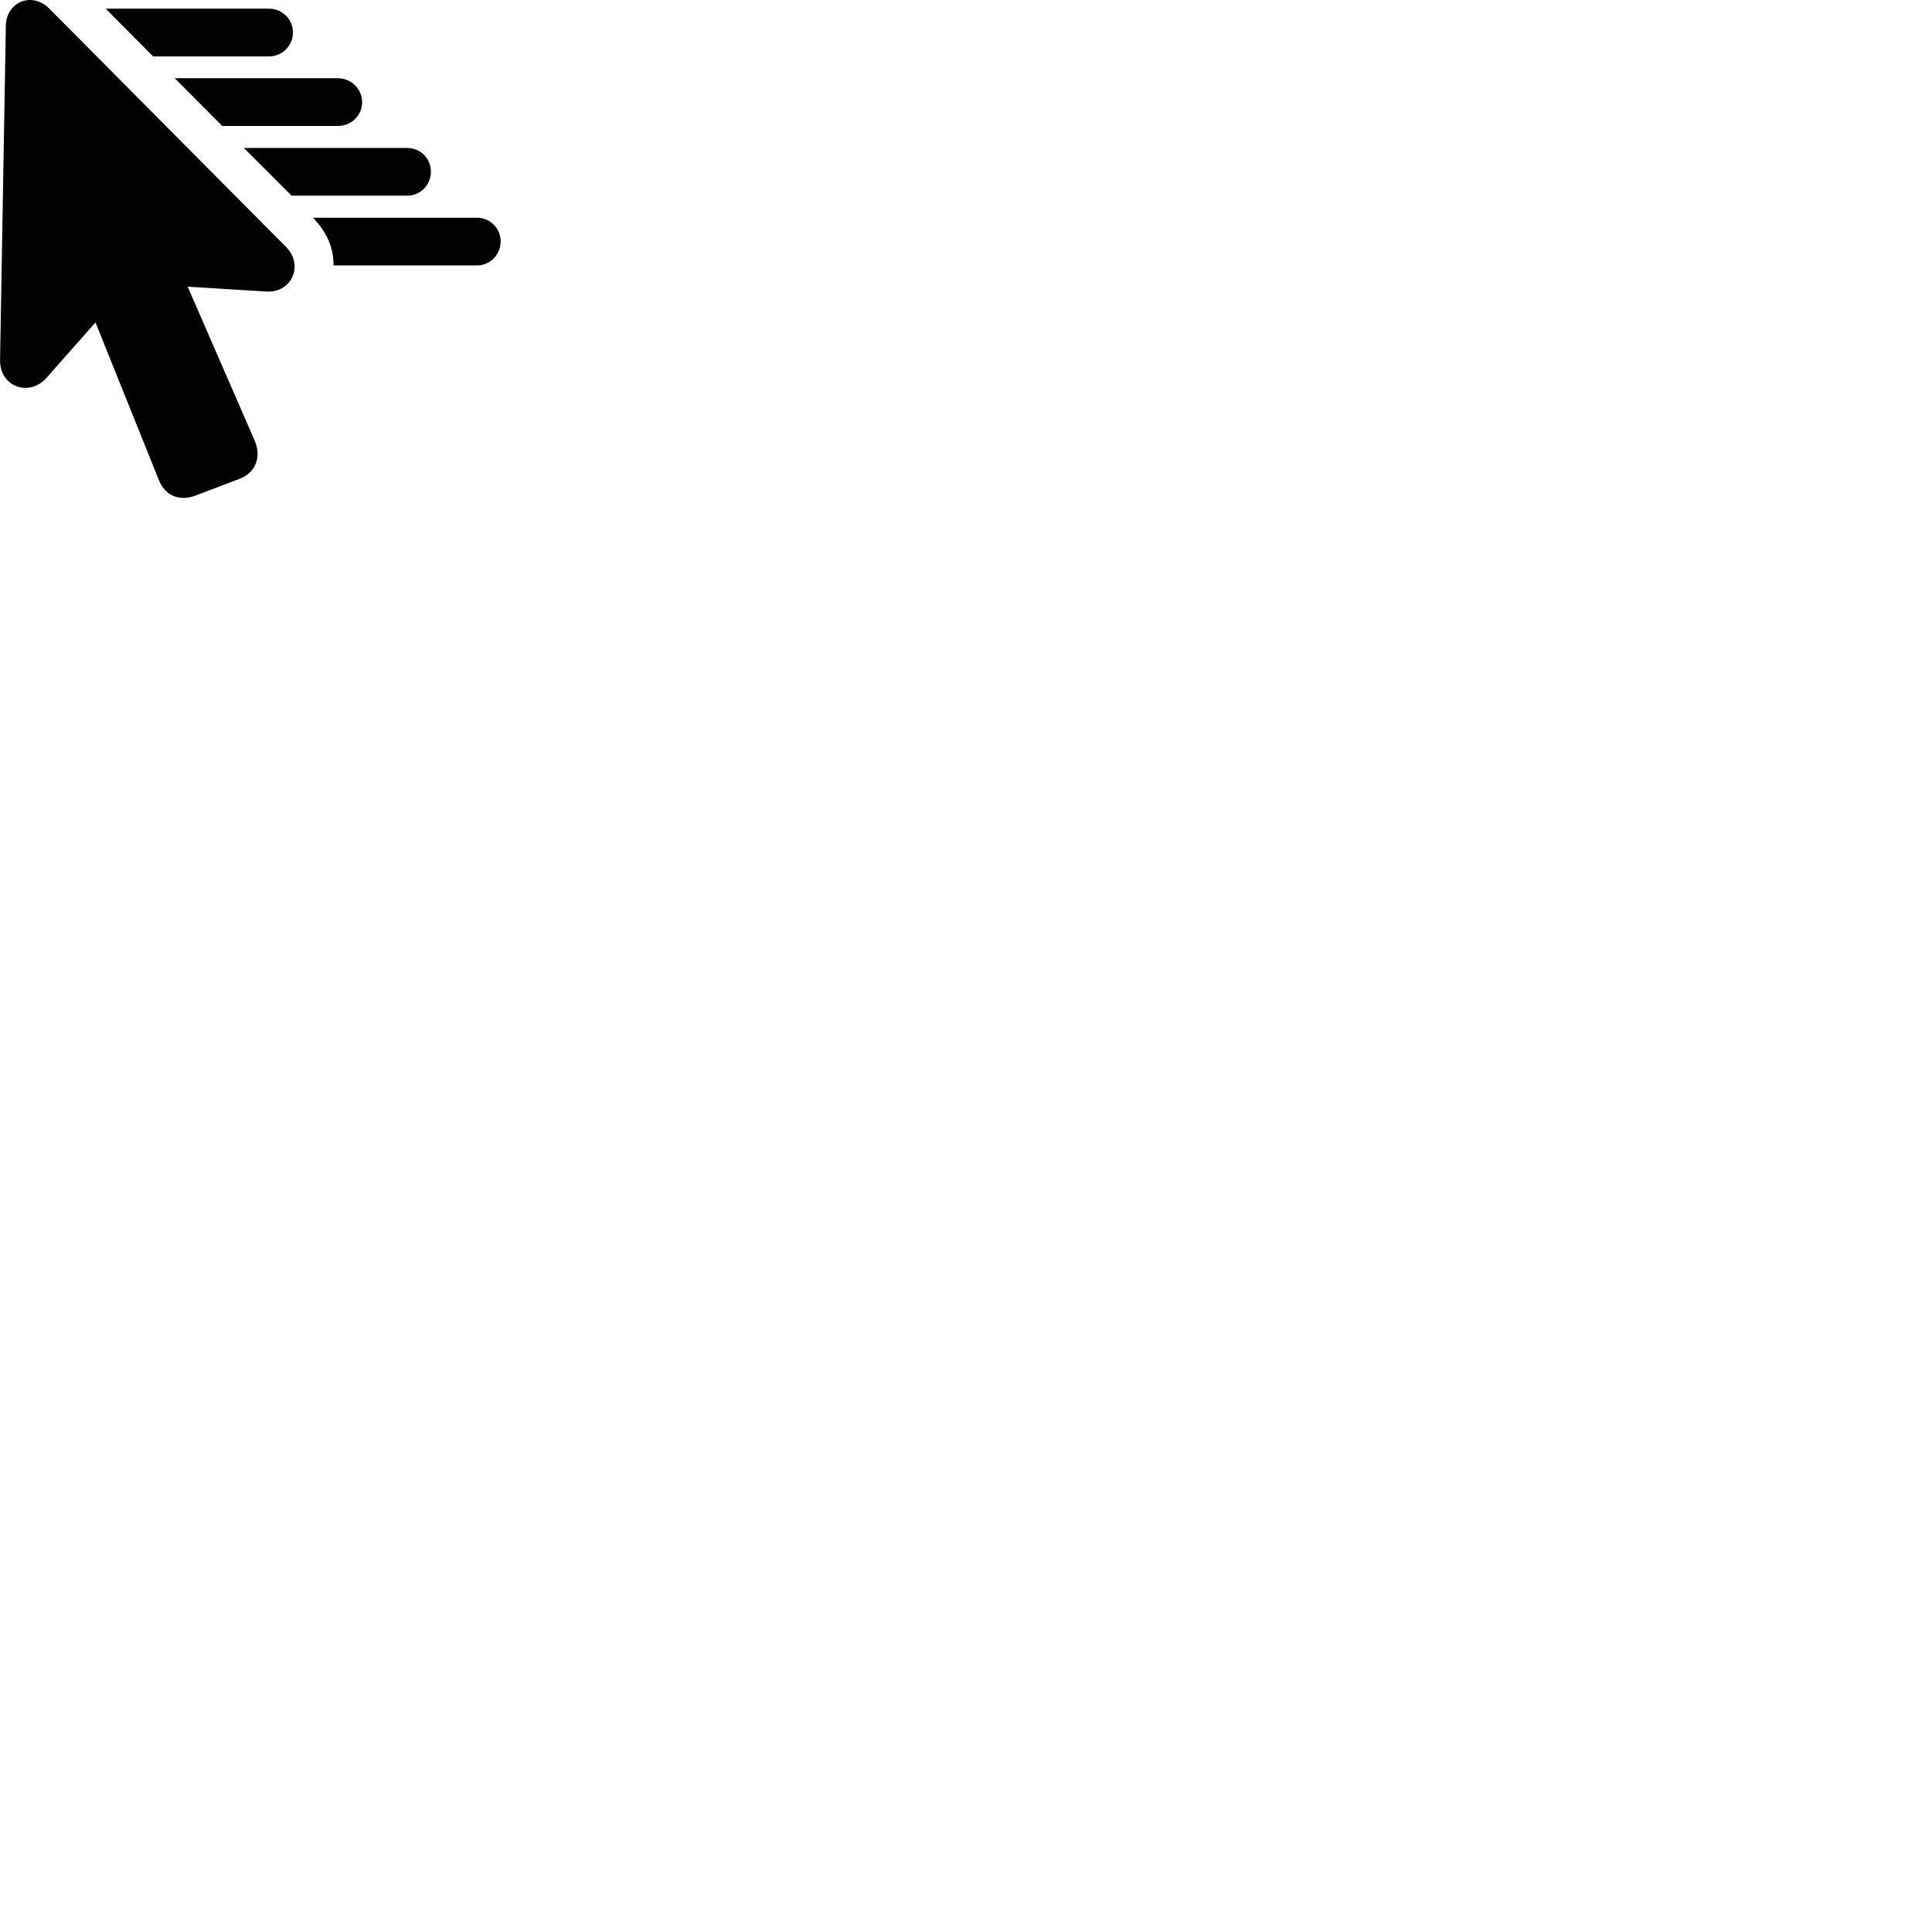 
        <svg xmlns="http://www.w3.org/2000/svg" viewBox="0 0 100 100">
            <path d="M13.183 22.809L9.713 14.839L13.773 15.089C15.103 15.179 15.743 13.719 14.803 12.779L2.543 0.439C1.663 -0.441 0.333 0.079 0.303 1.329L0.003 18.629C-0.027 20.009 1.513 20.579 2.413 19.549L4.943 16.689L8.223 24.849C8.583 25.729 9.353 25.939 10.123 25.649L12.413 24.779C13.233 24.459 13.543 23.649 13.183 22.809ZM13.923 2.919C14.603 2.919 15.163 2.369 15.163 1.679C15.163 0.989 14.603 0.449 13.923 0.449H5.473L7.923 2.919ZM17.493 6.519C18.183 6.519 18.743 5.979 18.743 5.289C18.743 4.609 18.183 4.049 17.493 4.049H9.043L11.503 6.519ZM21.073 10.129C21.763 10.129 22.303 9.569 22.303 8.889C22.303 8.199 21.763 7.659 21.073 7.659H12.623L15.093 10.129ZM24.683 11.269H16.203C16.943 12.049 17.273 12.849 17.263 13.739H24.683C25.363 13.739 25.913 13.189 25.913 12.499C25.913 11.809 25.363 11.269 24.683 11.269Z" />
        </svg>
    